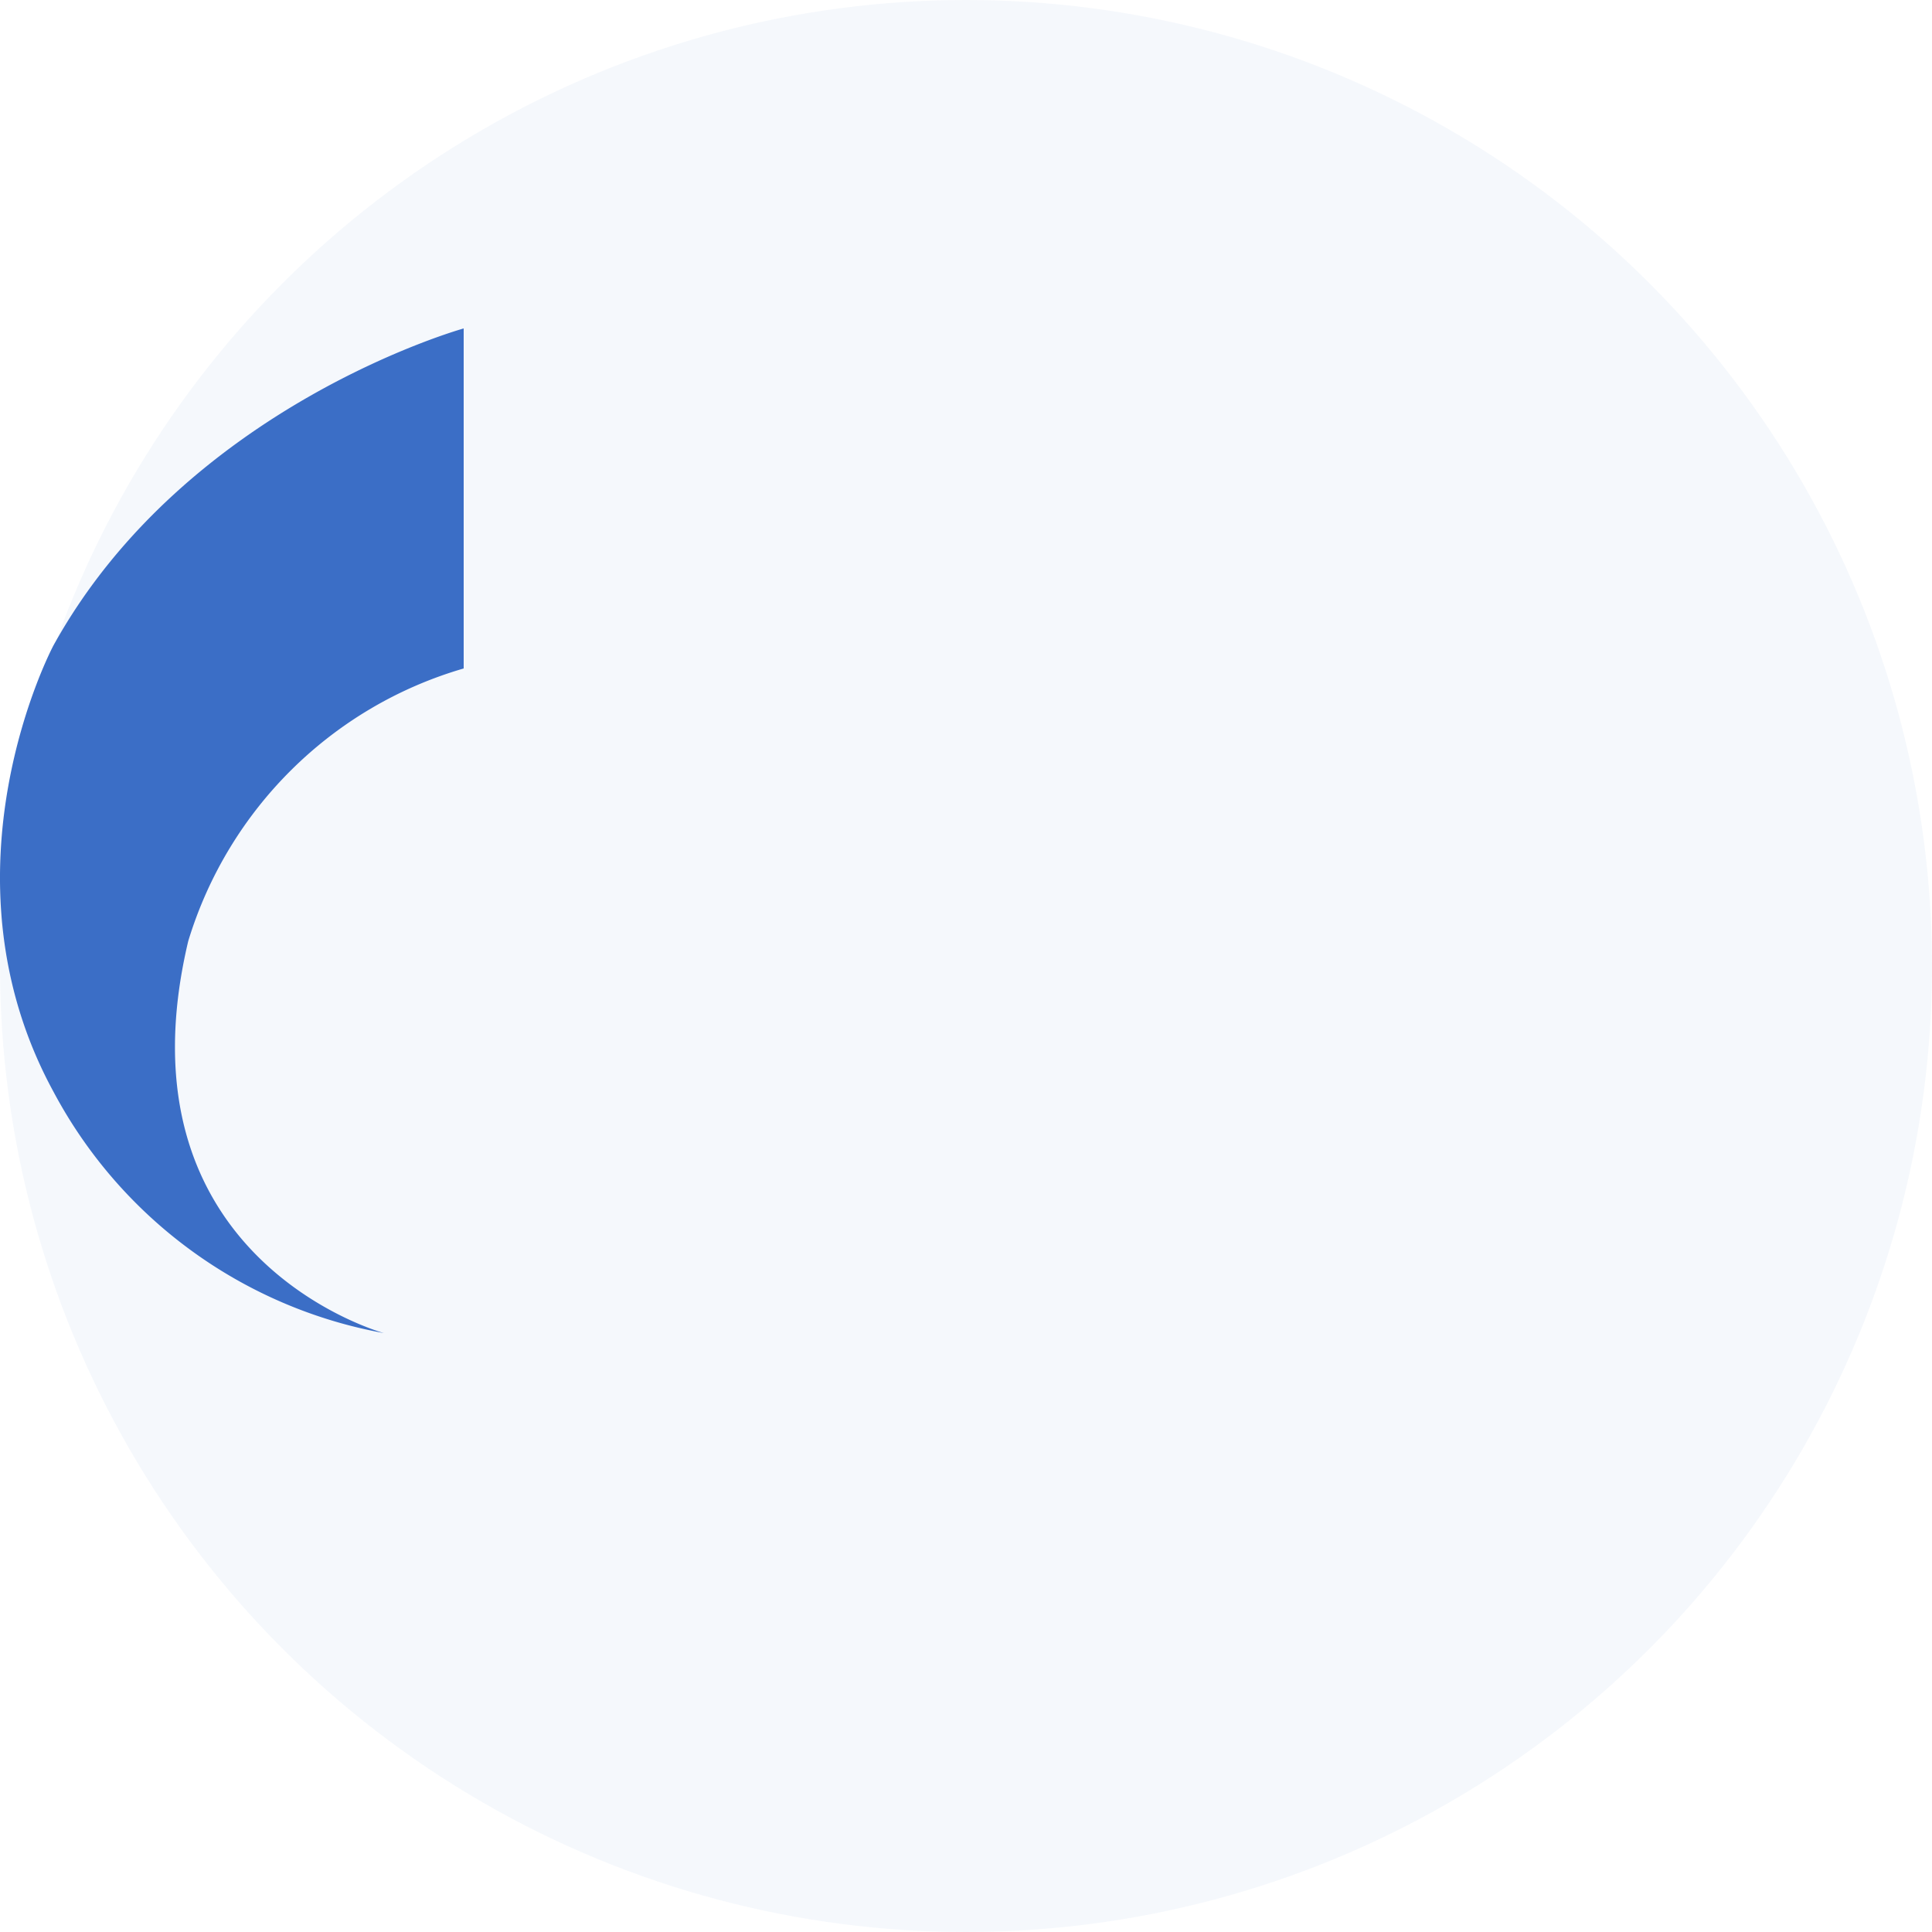 <svg width="100" height="100" xmlns="http://www.w3.org/2000/svg"><g fill="#3B6EC6" fill-rule="evenodd"><circle opacity=".05" cx="50" cy="50" r="50"/><path d="M24 34.6V17S9.632 20.988 2.764 33.413c0 0-6.22 11.662 0 23.087A24.28 24.28 0 0019.87 69S5.837 65.187 9.743 48.712C11.816 41.89 17.18 36.58 24 34.6z" fill-rule="nonzero"/></g></svg>
